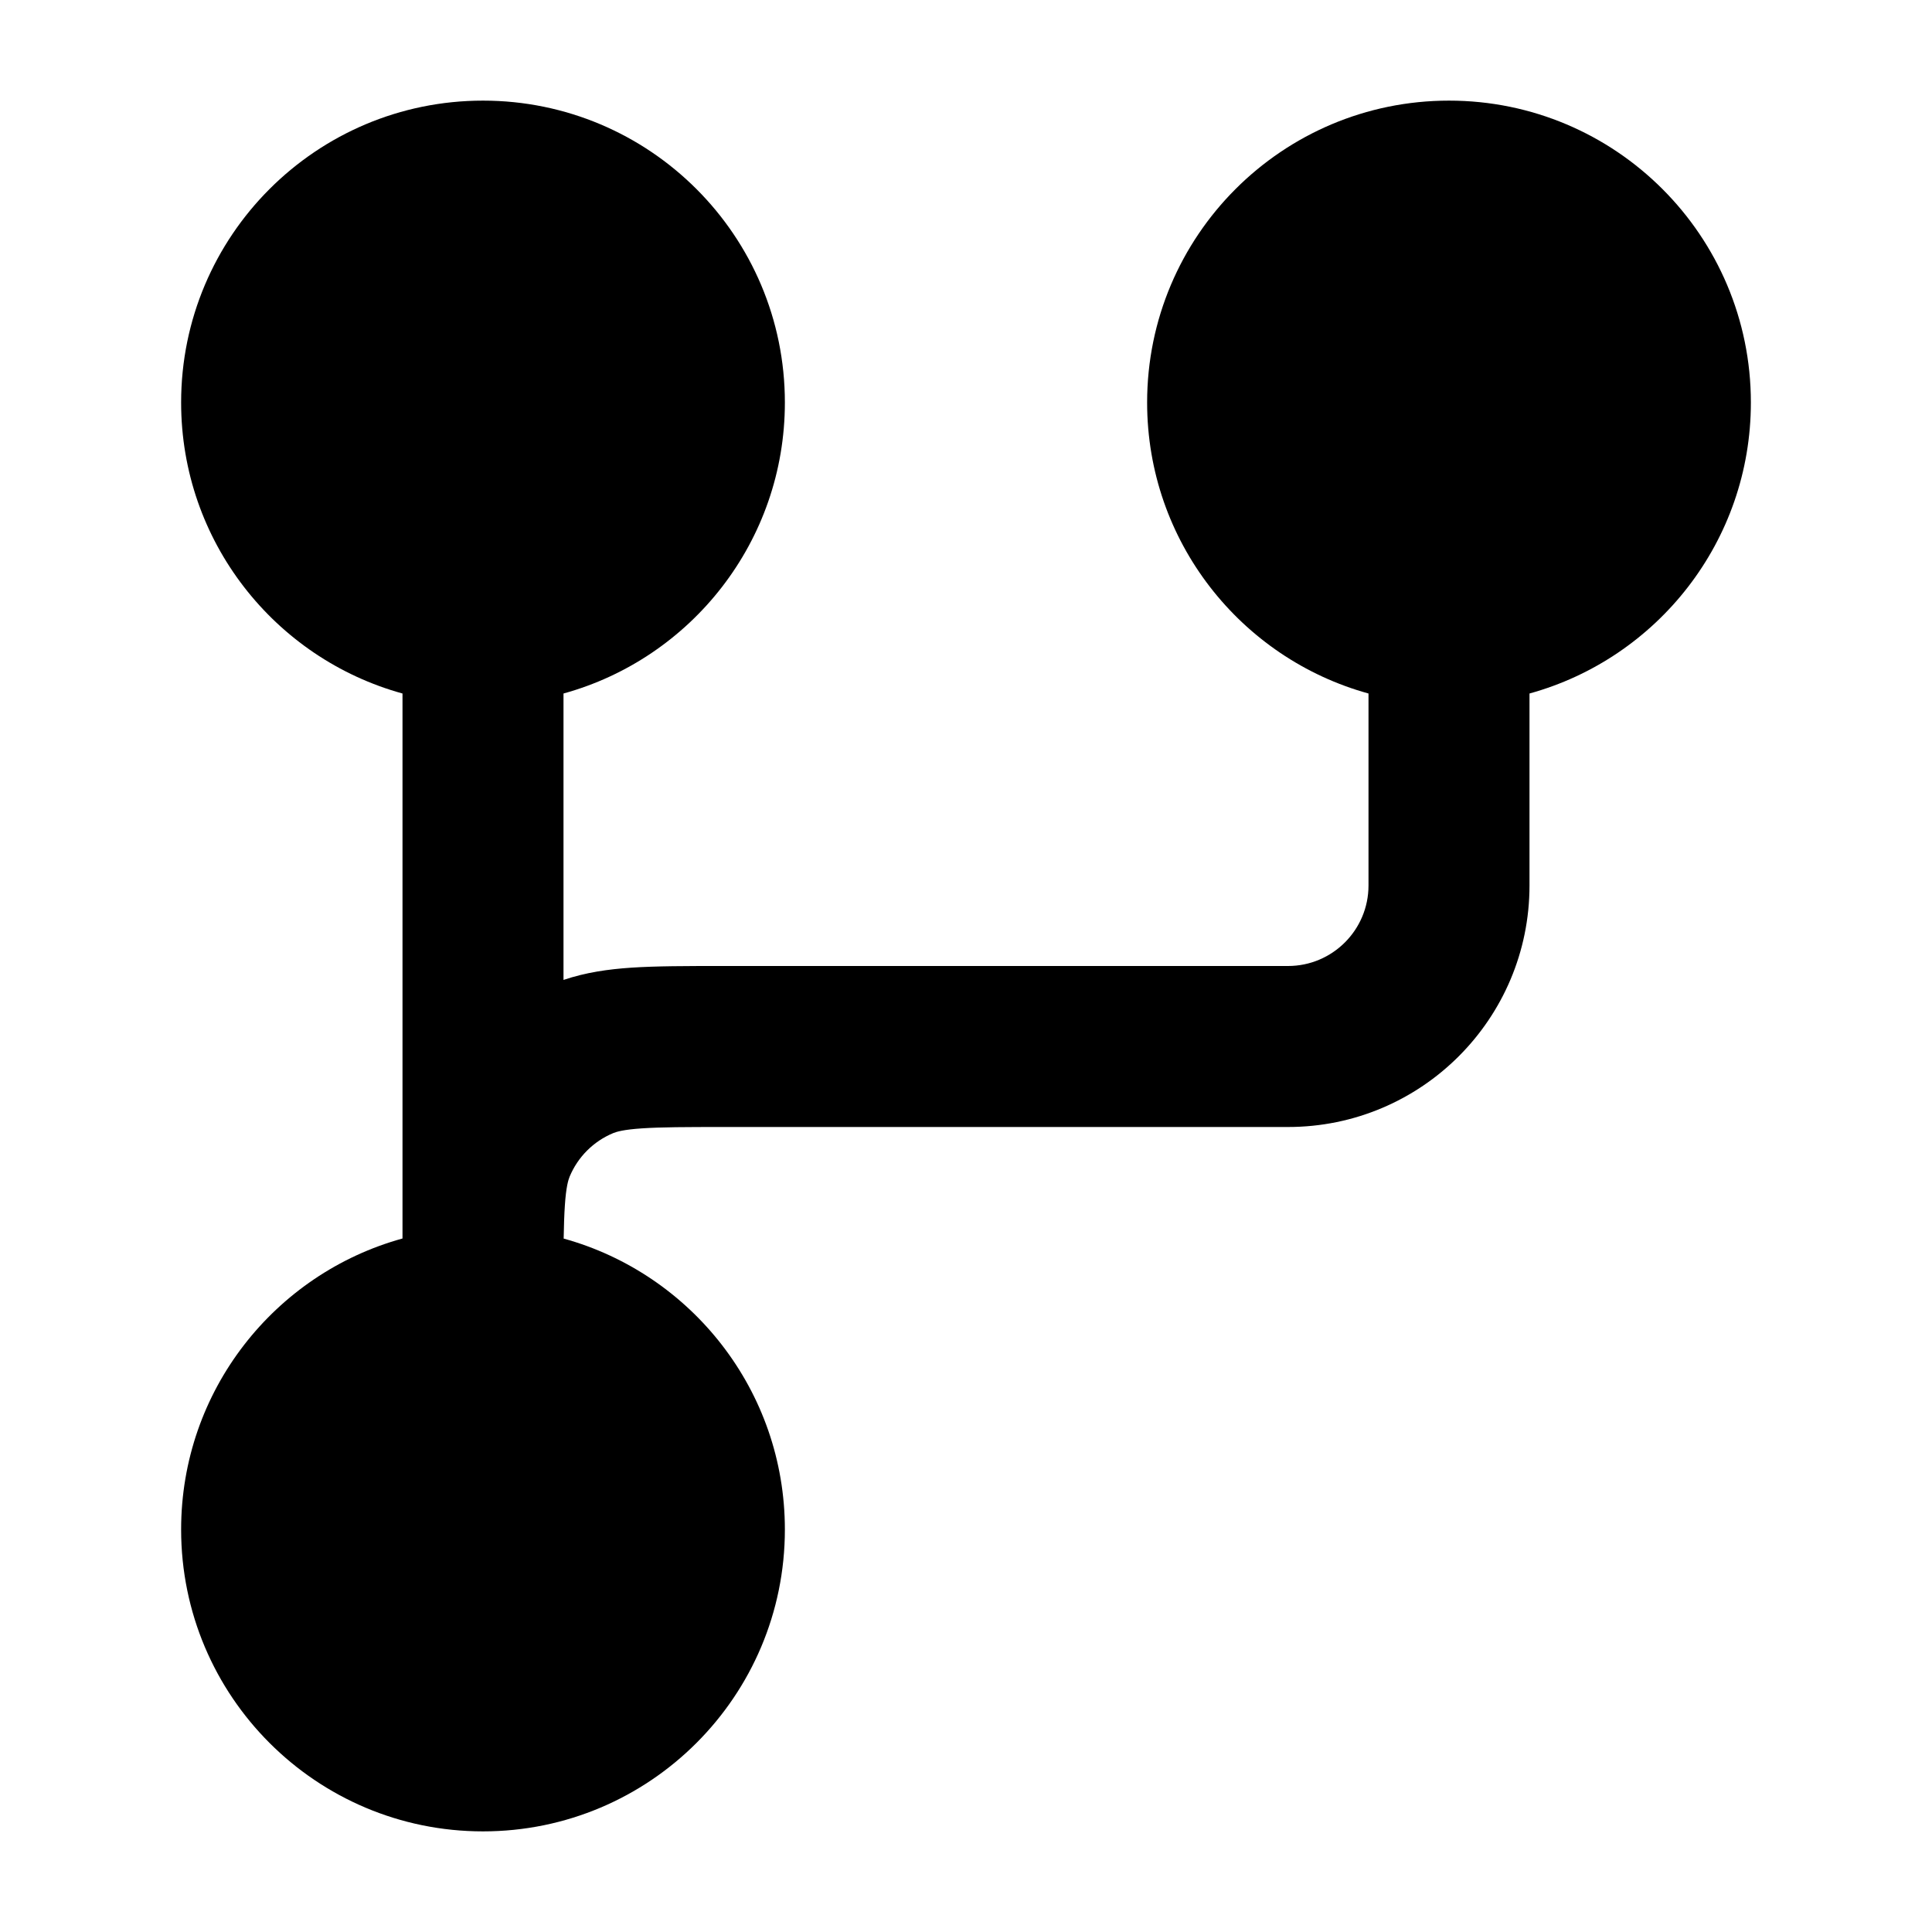 <svg width="24" height="24" viewBox="0 0 24 24" xmlns="http://www.w3.org/2000/svg">
    <path fill-rule="evenodd" clip-rule="evenodd" d="M6 1.25C3.929 1.25 2.25 2.929 2.25 5C2.25 6.725 3.414 8.178 5 8.615V15.385C3.414 15.822 2.25 17.275 2.25 19C2.25 21.071 3.929 22.75 6 22.75C8.071 22.75 9.75 21.071 9.75 19C9.75 17.276 8.587 15.824 7.002 15.386C7.005 15.223 7.009 15.09 7.017 14.974C7.032 14.746 7.059 14.659 7.076 14.617C7.178 14.372 7.372 14.178 7.617 14.076C7.659 14.059 7.746 14.032 7.974 14.017C8.211 14.001 8.52 14 9 14H16C17.657 14 19 12.657 19 11V8.615C20.586 8.178 21.75 6.725 21.75 5C21.75 2.929 20.071 1.25 18 1.25C15.929 1.25 14.25 2.929 14.25 5C14.25 6.725 15.414 8.178 17 8.615V11C17 11.552 16.552 12 16 12H8.968C8.529 12 8.151 12 7.838 12.021C7.558 12.04 7.278 12.079 7 12.173V8.615C8.586 8.178 9.75 6.725 9.75 5C9.75 2.929 8.071 1.25 6 1.25Z"/>
</svg>
